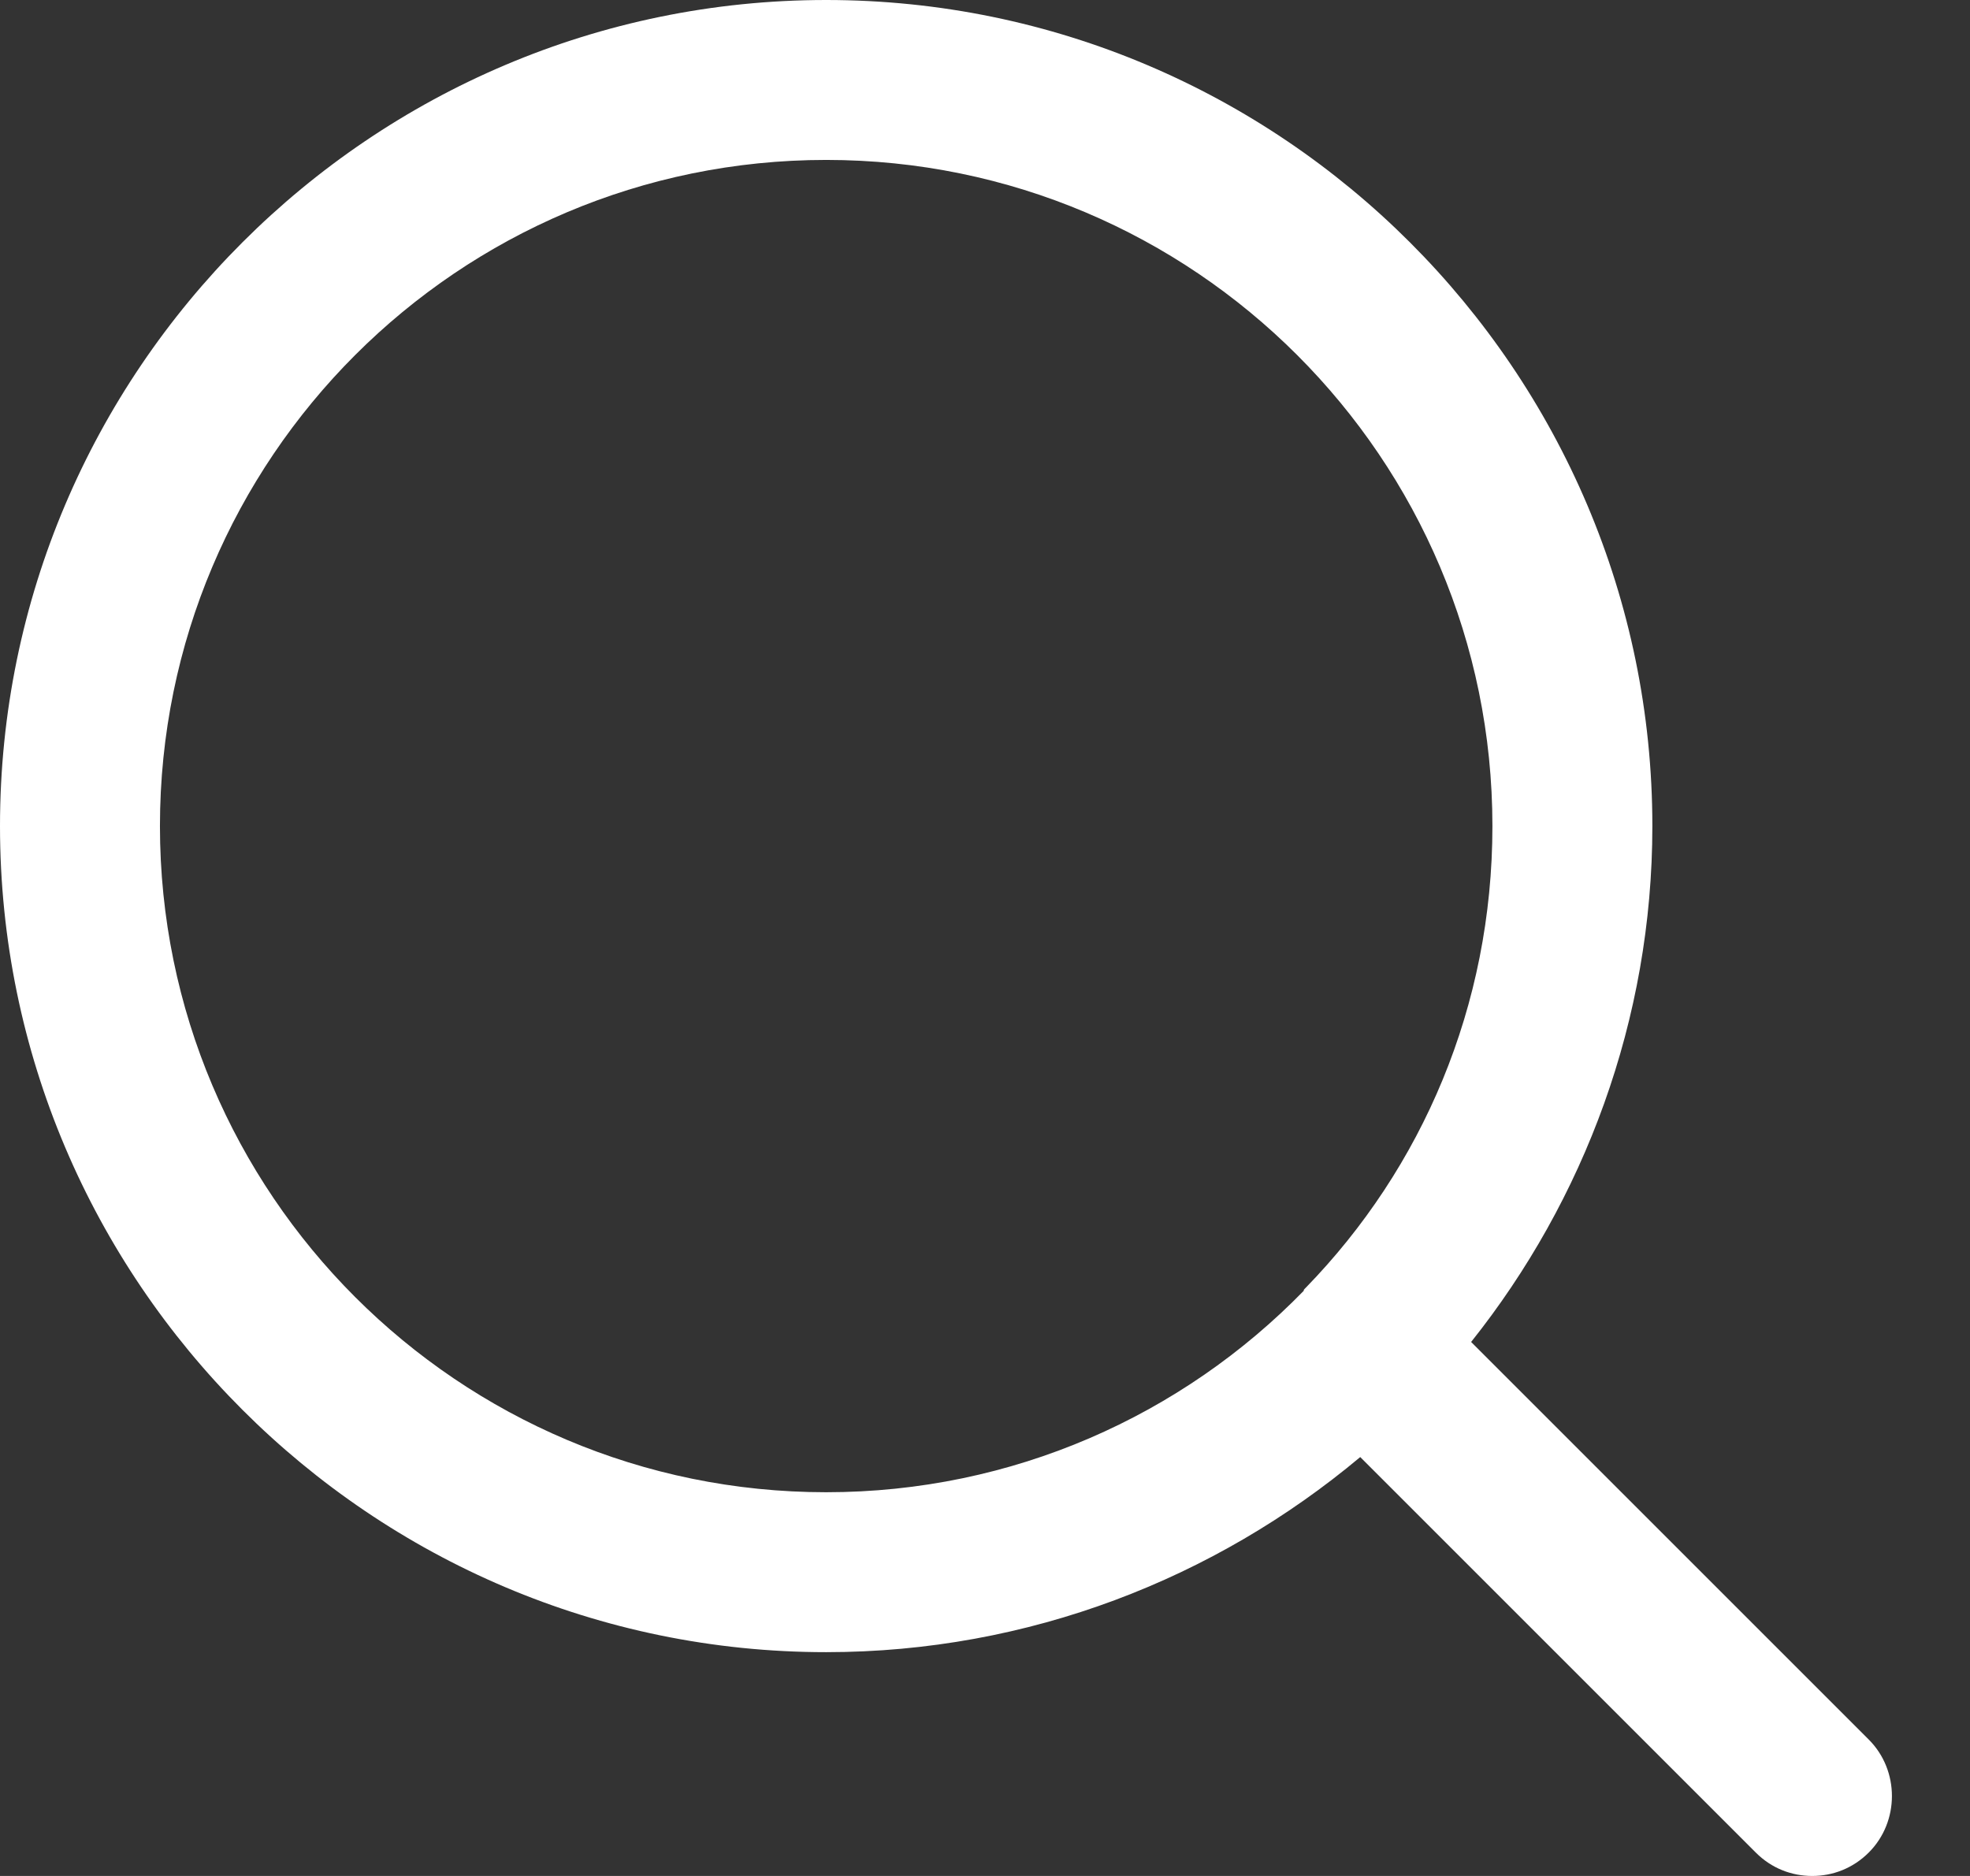 <svg width="21" height="20" viewBox="0 0 21 20" fill="none" xmlns="http://www.w3.org/2000/svg">
<rect x="0" y="0" width="21" height="20" fill="#333333" stroke="none"/>
<path d="M19.921 18.546L15.682 14.307C16.886 12.796 17.614 10.875 17.614 8.807C17.614 3.955 13.659 0 8.807 0C3.955 0 0 3.955 0 8.807C0 13.659 3.955 17.614 8.807 17.614C10.966 17.614 12.954 16.829 14.5 15.534L18.716 19.75C18.886 19.921 19.102 20 19.318 20C19.534 20 19.75 19.921 19.921 19.75C20.25 19.421 20.25 18.875 19.921 18.546ZM1.705 8.807C1.705 4.886 4.886 1.705 8.807 1.705C12.727 1.705 15.909 4.886 15.909 8.807C15.909 10.727 15.159 12.454 13.921 13.727L13.909 13.739C13.898 13.75 13.898 13.75 13.898 13.761C12.602 15.091 10.796 15.909 8.807 15.909C4.886 15.909 1.705 12.727 1.705 8.807Z" fill="white"/>
</svg>
